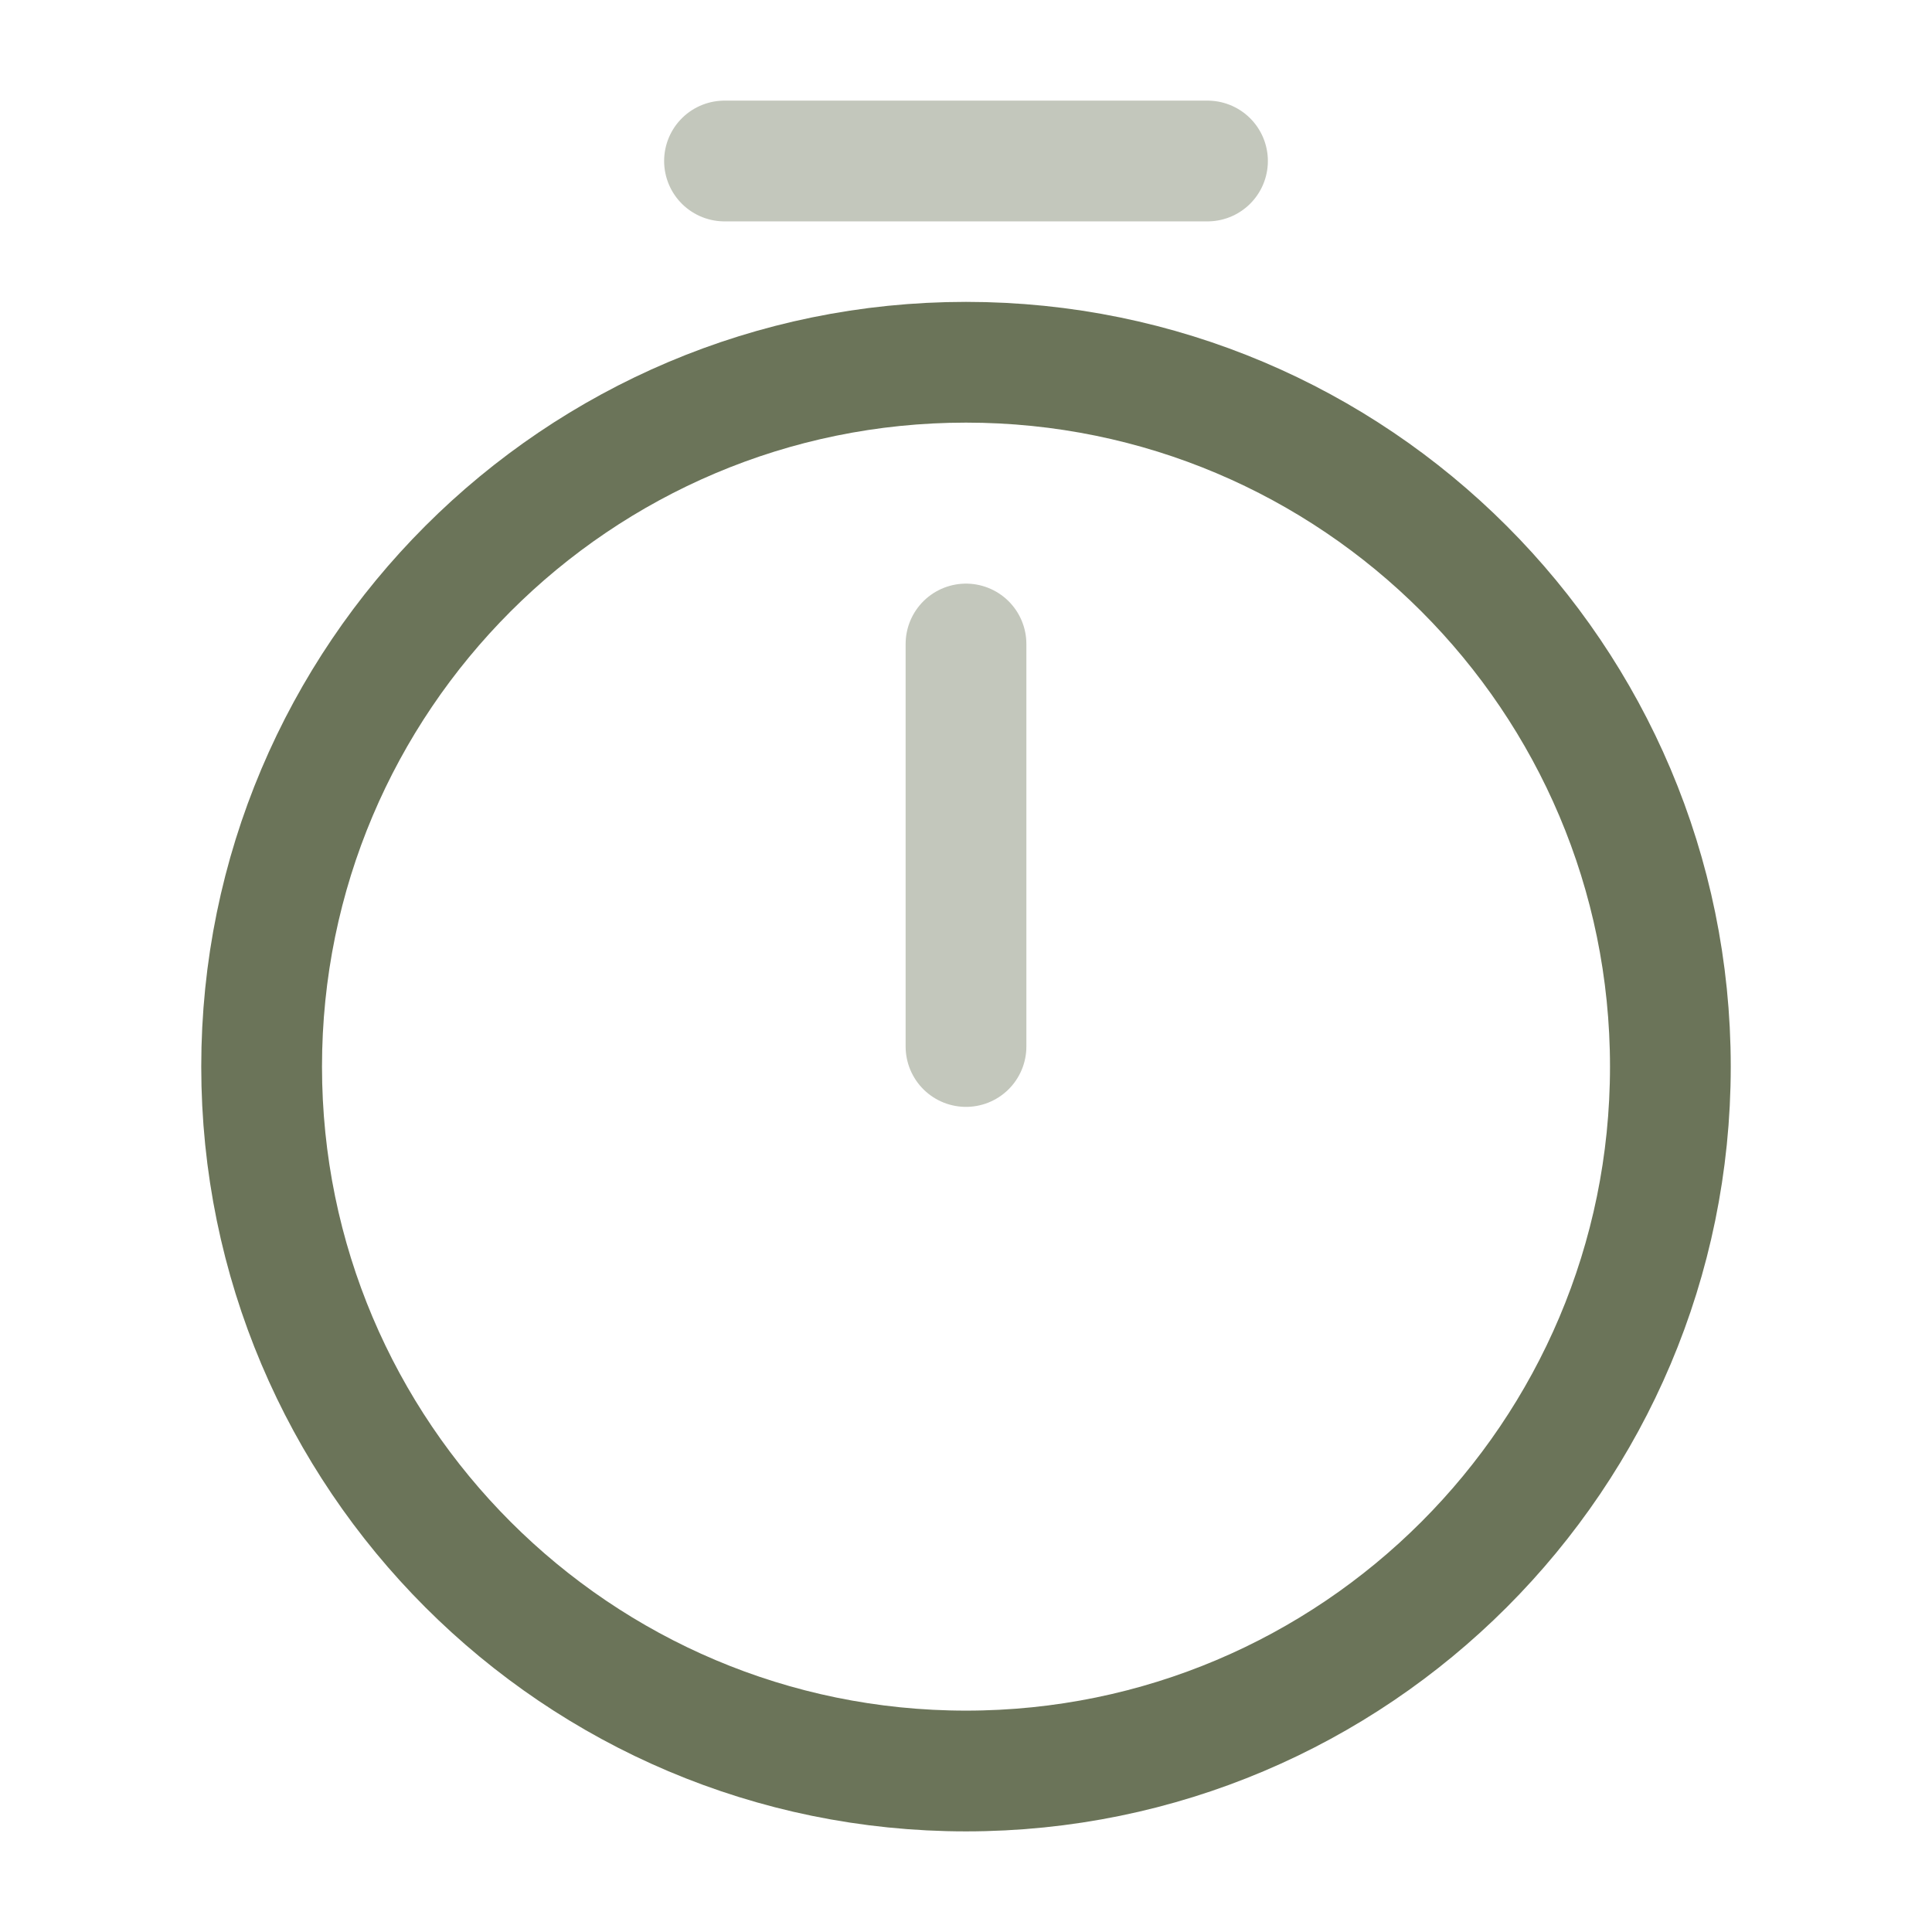 <svg viewBox="0 0 24 24" fill="none" xmlns="http://www.w3.org/2000/svg"><g id="SVGRepo_bgCarrier" stroke-width="0"></g><g id="SVGRepo_tracerCarrier" stroke-linecap="round" stroke-linejoin="round"></g><g id="SVGRepo_iconCarrier"> <path d="M20.75 13.25C20.75 18.08 16.83 22 12 22C7.17 22 3.25 18.08 3.25 13.25C3.25 8.42 7.17 4.5 12 4.5C16.83 4.5 20.75 8.42 20.75 13.25Z" stroke="#6b7459" stroke-width="1.5" stroke-linecap="round" stroke-linejoin="round"></path> <path opacity="0.4" d="M12 8V13" stroke="#6b7459" stroke-width="1.5" stroke-linecap="round" stroke-linejoin="round"></path> <path opacity="0.4" d="M9 2H15" stroke="#6b7459" stroke-width="1.5" stroke-miterlimit="10" stroke-linecap="round" stroke-linejoin="round"></path> </g></svg>